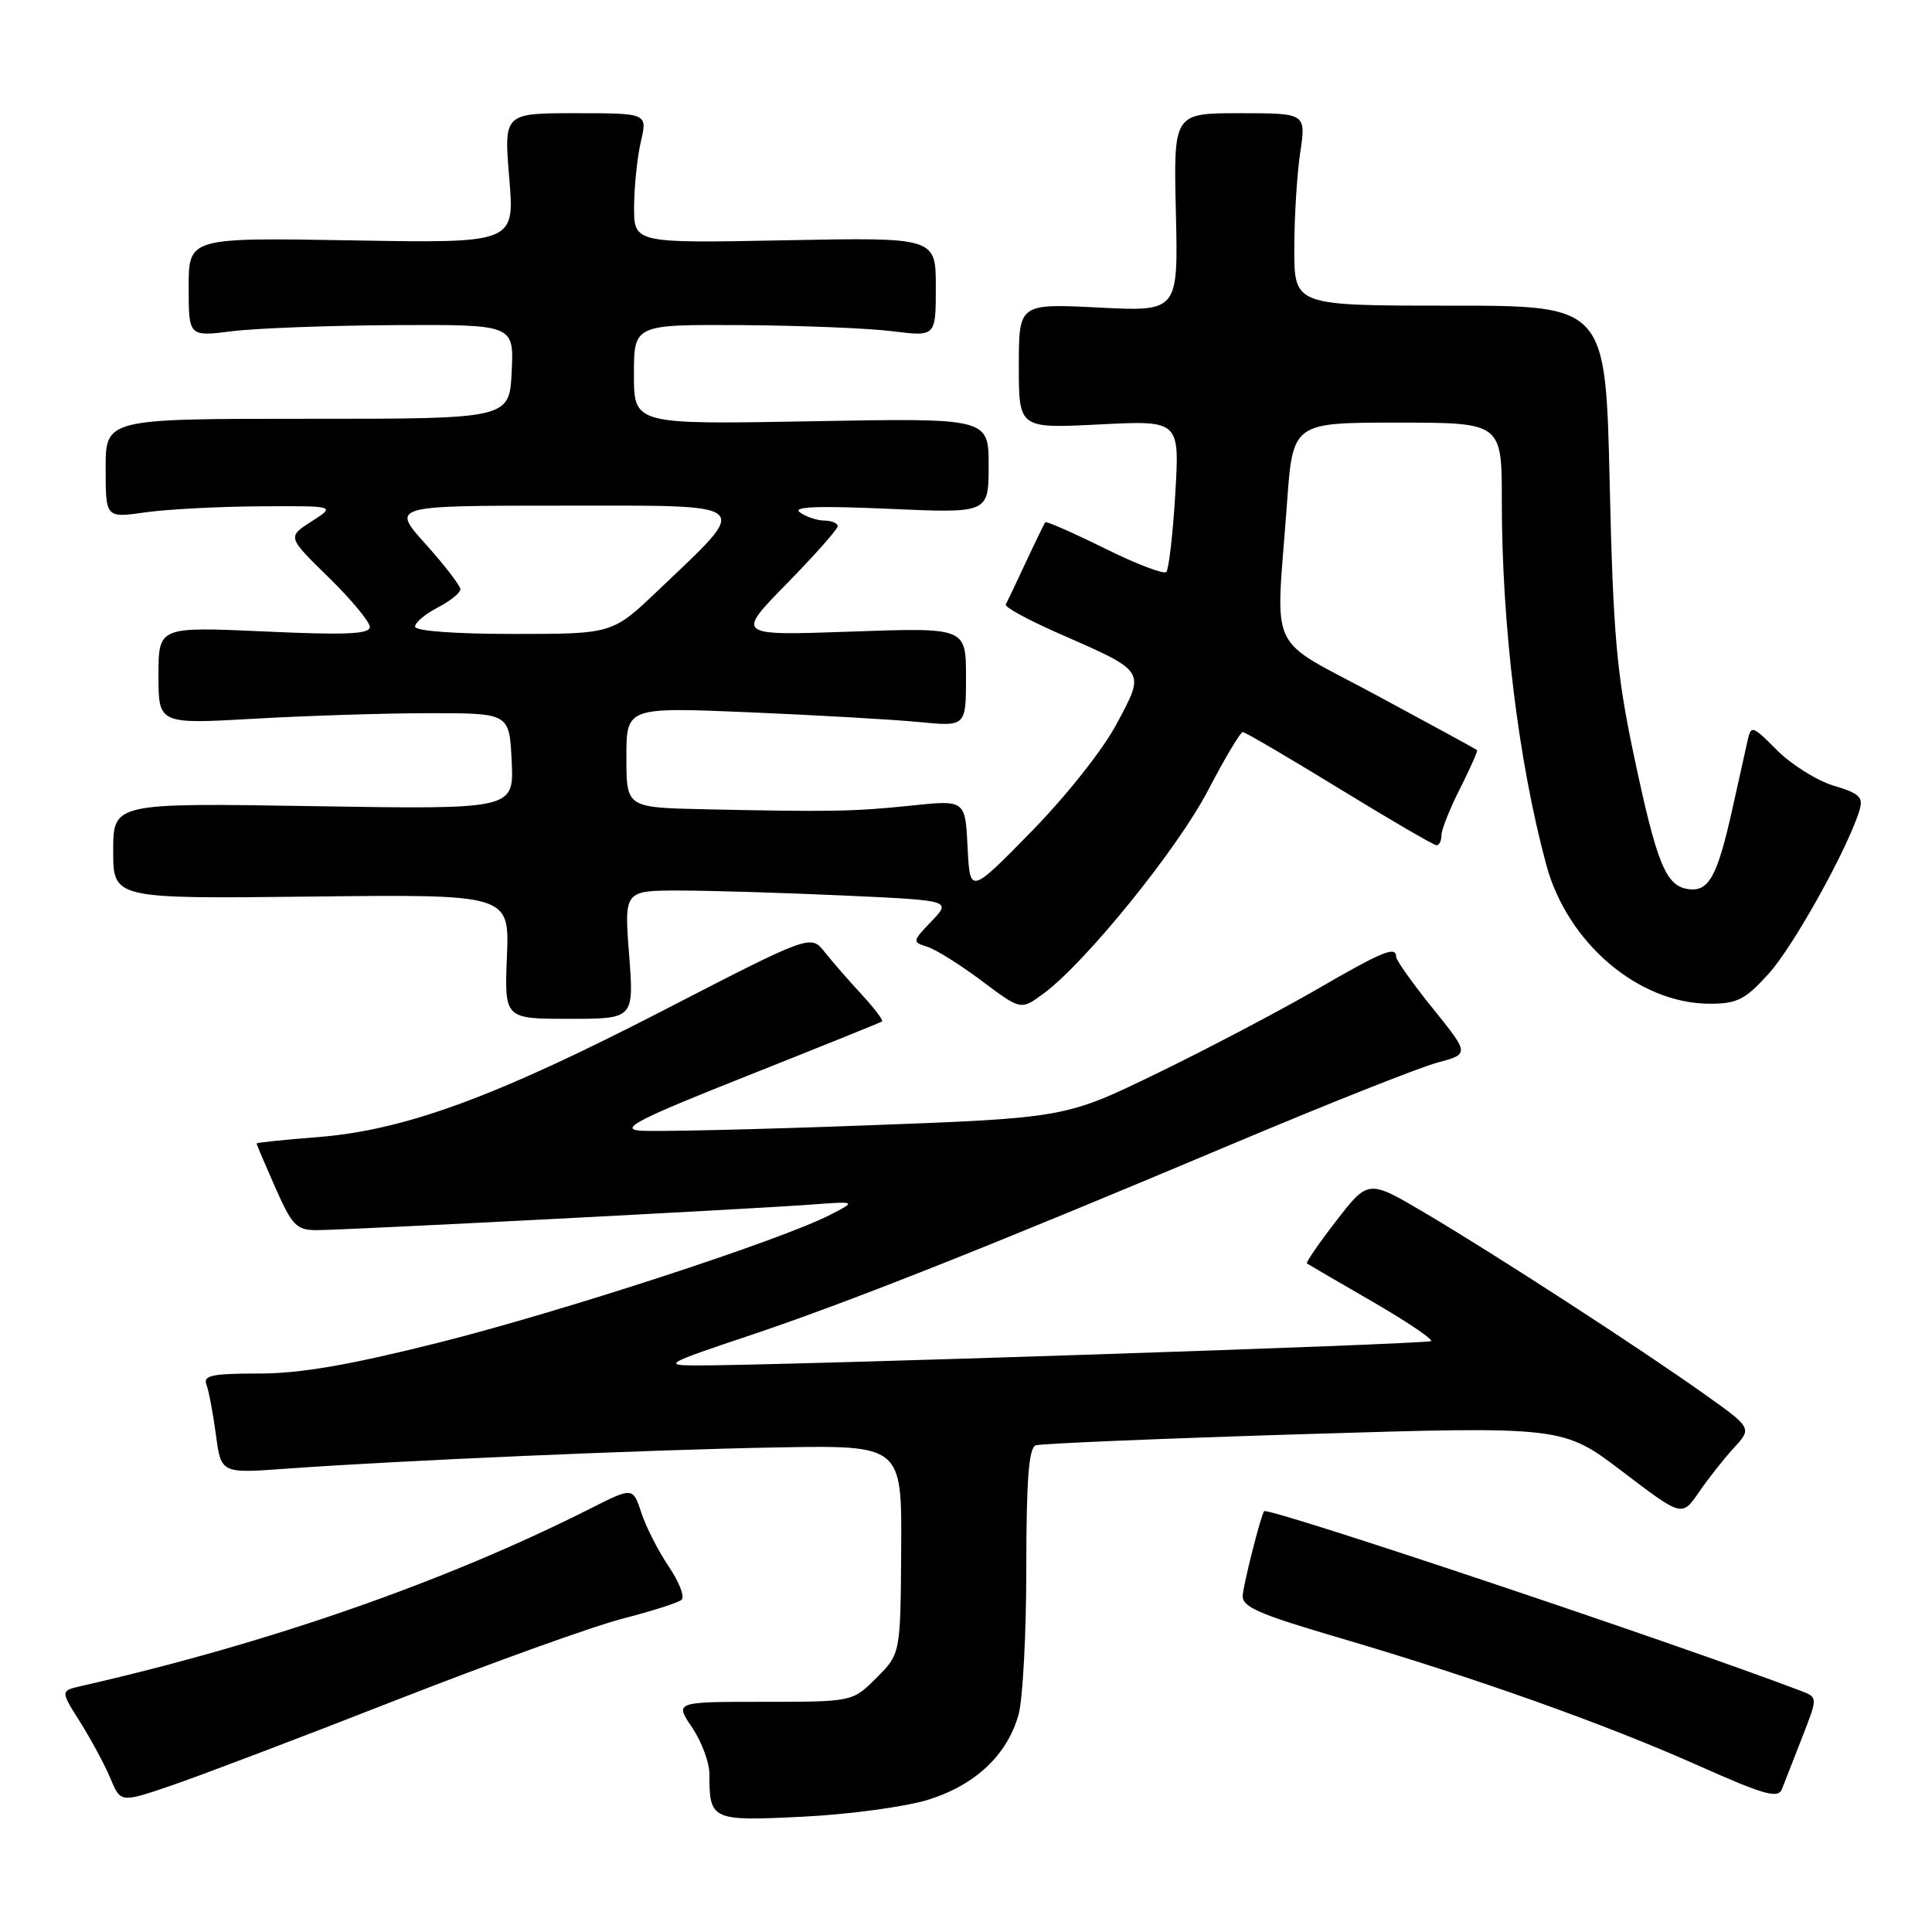 <?xml version="1.0" encoding="UTF-8" standalone="no"?>
<!DOCTYPE svg PUBLIC "-//W3C//DTD SVG 1.1//EN" "http://www.w3.org/Graphics/SVG/1.1/DTD/svg11.dtd" >
<svg xmlns="http://www.w3.org/2000/svg" xmlns:xlink="http://www.w3.org/1999/xlink" version="1.1" viewBox="0 0 256 256">
 <g >
 <path fill="currentColor"
d=" M 122.94 238.49 C 129.22 236.55 133.48 232.54 134.97 227.17 C 135.53 225.15 135.99 216.40 135.99 207.72 C 136.00 195.99 136.32 191.83 137.25 191.51 C 137.94 191.28 153.93 190.61 172.80 190.03 C 207.09 188.98 207.09 188.98 214.98 194.99 C 222.87 200.99 222.87 200.99 225.10 197.75 C 226.32 195.96 228.41 193.31 229.74 191.86 C 232.16 189.22 232.16 189.22 225.83 184.72 C 217.26 178.63 198.14 166.23 188.88 160.76 C 181.31 156.28 181.31 156.28 177.08 161.74 C 174.76 164.74 173.00 167.30 173.18 167.42 C 173.36 167.54 177.23 169.80 181.80 172.44 C 186.36 175.08 189.88 177.45 189.63 177.70 C 189.22 178.11 102.80 180.97 92.00 180.93 C 87.86 180.91 88.43 180.60 99.00 177.07 C 112.16 172.67 130.64 165.35 163.33 151.57 C 175.88 146.28 188.08 141.44 190.43 140.81 C 194.72 139.66 194.72 139.66 189.86 133.63 C 187.19 130.31 185.00 127.24 185.00 126.80 C 185.00 125.30 183.28 126.00 174.39 131.15 C 169.50 133.98 160.02 138.96 153.32 142.22 C 141.13 148.14 141.13 148.14 114.53 149.13 C 99.90 149.67 86.49 149.98 84.72 149.81 C 82.09 149.56 84.71 148.23 99.00 142.56 C 108.62 138.74 116.67 135.49 116.87 135.35 C 117.08 135.21 115.87 133.61 114.19 131.79 C 112.51 129.98 110.30 127.44 109.28 126.16 C 107.43 123.81 107.43 123.81 87.96 133.85 C 65.62 145.38 53.58 149.79 42.01 150.68 C 37.61 151.02 34.00 151.40 34.00 151.52 C 34.00 151.65 35.12 154.28 36.49 157.38 C 38.71 162.40 39.30 163.00 41.96 163.00 C 45.54 163.00 98.98 160.24 107.50 159.61 C 113.50 159.17 113.50 159.17 110.00 160.97 C 103.54 164.31 74.30 173.85 57.99 177.94 C 46.23 180.89 39.77 182.00 34.31 182.00 C 28.06 182.00 26.88 182.25 27.36 183.49 C 27.67 184.31 28.23 187.28 28.61 190.11 C 29.29 195.24 29.29 195.24 37.89 194.61 C 52.77 193.53 85.84 192.10 103.00 191.79 C 119.50 191.50 119.50 191.50 119.41 205.32 C 119.32 219.14 119.32 219.14 116.14 222.32 C 112.96 225.50 112.96 225.50 101.18 225.50 C 89.40 225.50 89.40 225.50 91.70 228.89 C 92.96 230.75 94.00 233.53 94.00 235.06 C 94.00 241.21 94.24 241.32 106.41 240.72 C 112.51 240.42 119.95 239.41 122.94 238.49 Z  M 52.50 225.27 C 65.15 220.32 78.65 215.46 82.50 214.48 C 86.35 213.49 89.87 212.37 90.31 211.98 C 90.76 211.59 90.00 209.62 88.62 207.59 C 87.25 205.56 85.61 202.36 84.99 200.47 C 83.86 197.04 83.86 197.04 78.17 199.92 C 58.96 209.61 35.57 217.76 10.75 223.41 C 8.00 224.04 8.00 224.04 10.63 228.20 C 12.07 230.49 13.87 233.83 14.62 235.62 C 15.98 238.89 15.98 238.89 22.74 236.58 C 26.46 235.31 39.85 230.23 52.50 225.27 Z  M 238.80 230.20 C 240.87 224.90 240.87 224.90 238.65 224.06 C 221.97 217.71 167.95 199.63 167.50 200.24 C 167.07 200.81 164.83 209.61 164.67 211.36 C 164.53 212.91 166.64 213.84 177.50 217.03 C 195.53 222.33 212.61 228.41 225.00 233.93 C 233.82 237.86 235.60 238.36 236.12 237.06 C 236.46 236.20 237.66 233.12 238.80 230.20 Z  M 83.36 126.50 C 82.70 118.00 82.70 118.00 90.10 118.00 C 94.17 118.01 103.93 118.30 111.79 118.66 C 126.07 119.31 126.07 119.31 123.44 122.06 C 120.87 124.75 120.86 124.82 122.89 125.46 C 124.03 125.83 127.28 127.86 130.11 129.99 C 135.27 133.86 135.27 133.86 138.24 131.68 C 143.79 127.61 156.01 112.53 160.06 104.75 C 162.28 100.49 164.36 97.00 164.67 97.00 C 164.99 97.00 170.74 100.38 177.47 104.50 C 184.19 108.62 189.99 112.00 190.35 112.00 C 190.71 112.00 191.00 111.40 191.00 110.67 C 191.00 109.94 192.11 107.15 193.47 104.47 C 194.82 101.79 195.83 99.51 195.72 99.39 C 195.60 99.28 189.65 96.03 182.50 92.18 C 167.60 84.14 169.05 87.21 170.53 66.75 C 171.30 56.00 171.30 56.00 185.15 56.00 C 199.00 56.00 199.00 56.00 199.00 66.39 C 199.00 82.93 201.19 100.84 204.88 114.56 C 207.68 124.97 217.14 133.00 226.58 133.00 C 230.19 133.00 231.26 132.45 234.36 129.02 C 237.64 125.40 244.80 112.52 246.38 107.41 C 246.93 105.64 246.42 105.14 243.01 104.12 C 240.79 103.46 237.42 101.35 235.51 99.45 C 232.14 96.07 232.03 96.04 231.54 98.24 C 231.26 99.48 230.35 103.57 229.52 107.32 C 227.54 116.17 226.42 118.20 223.69 117.81 C 220.71 117.38 219.53 114.46 216.47 99.97 C 214.21 89.26 213.76 84.19 213.29 64.00 C 212.75 40.50 212.75 40.50 192.12 40.50 C 171.50 40.50 171.50 40.50 171.50 33.00 C 171.50 28.88 171.85 23.14 172.28 20.25 C 173.07 15.00 173.07 15.00 164.28 15.00 C 155.50 15.00 155.50 15.00 155.81 28.14 C 156.12 41.29 156.12 41.29 145.56 40.75 C 135.00 40.22 135.00 40.22 135.00 48.50 C 135.00 56.78 135.00 56.78 145.66 56.24 C 156.31 55.70 156.31 55.70 155.73 65.44 C 155.41 70.80 154.87 75.46 154.54 75.79 C 154.20 76.13 150.52 74.72 146.35 72.65 C 142.18 70.59 138.65 69.04 138.51 69.20 C 138.37 69.37 137.21 71.75 135.93 74.50 C 134.65 77.25 133.45 79.77 133.27 80.10 C 133.08 80.43 136.21 82.14 140.22 83.90 C 151.95 89.05 151.77 88.78 147.97 95.90 C 146.14 99.35 141.25 105.51 136.63 110.22 C 128.52 118.50 128.52 118.50 128.21 112.25 C 127.90 105.99 127.90 105.99 120.70 106.75 C 113.12 107.54 109.86 107.59 93.25 107.23 C 83.00 107.00 83.00 107.00 83.00 100.35 C 83.00 93.70 83.00 93.70 99.25 94.38 C 108.19 94.76 118.31 95.34 121.75 95.67 C 128.00 96.28 128.00 96.28 128.00 89.71 C 128.00 83.15 128.00 83.15 112.75 83.69 C 97.50 84.23 97.50 84.23 104.25 77.34 C 107.96 73.55 111.00 70.12 111.00 69.72 C 111.00 69.33 110.21 68.99 109.25 68.98 C 108.29 68.98 106.83 68.49 106.00 67.90 C 104.92 67.14 108.24 67.00 117.75 67.42 C 131.00 68.01 131.00 68.01 131.00 61.70 C 131.00 55.39 131.00 55.39 107.50 55.82 C 84.00 56.25 84.00 56.25 84.00 49.63 C 84.00 43.00 84.00 43.00 98.25 43.08 C 106.09 43.13 115.09 43.49 118.25 43.89 C 124.00 44.61 124.00 44.61 124.00 38.03 C 124.00 31.45 124.00 31.45 104.00 31.84 C 84.00 32.23 84.00 32.23 84.02 27.37 C 84.04 24.69 84.44 20.81 84.92 18.75 C 85.79 15.00 85.79 15.00 76.28 15.00 C 66.76 15.00 66.76 15.00 67.48 23.61 C 68.20 32.23 68.20 32.23 46.60 31.85 C 25.00 31.48 25.00 31.48 25.00 38.04 C 25.00 44.61 25.00 44.61 30.75 43.89 C 33.91 43.49 43.61 43.13 52.30 43.08 C 68.10 43.00 68.10 43.00 67.80 49.25 C 67.50 55.50 67.50 55.50 40.75 55.49 C 14.00 55.49 14.00 55.49 14.00 62.06 C 14.00 68.64 14.00 68.64 19.25 67.89 C 22.14 67.48 29.00 67.12 34.50 67.09 C 44.50 67.03 44.50 67.03 41.28 69.09 C 38.07 71.15 38.07 71.15 43.53 76.49 C 46.54 79.43 49.00 82.39 49.00 83.07 C 49.00 84.03 45.83 84.17 35.00 83.67 C 21.00 83.04 21.00 83.04 21.00 89.50 C 21.00 95.96 21.00 95.96 33.75 95.23 C 40.76 94.83 51.22 94.50 57.00 94.50 C 67.50 94.50 67.50 94.50 67.80 100.88 C 68.10 107.25 68.10 107.25 41.55 106.82 C 15.00 106.39 15.00 106.39 15.00 112.75 C 15.00 119.10 15.00 119.10 41.25 118.80 C 67.50 118.50 67.50 118.50 67.17 126.75 C 66.84 135.00 66.84 135.00 75.42 135.00 C 84.01 135.00 84.01 135.00 83.36 126.50 Z  M 55.00 83.03 C 55.00 82.49 56.35 81.35 58.00 80.50 C 59.65 79.65 61.00 78.56 61.00 78.08 C 61.00 77.61 58.93 74.92 56.41 72.11 C 51.81 67.00 51.81 67.00 74.48 67.00 C 100.34 67.00 99.64 66.38 87.18 78.25 C 81.15 84.00 81.15 84.00 68.07 84.00 C 60.25 84.00 55.00 83.61 55.00 83.03 Z "/>
</g>
</svg>